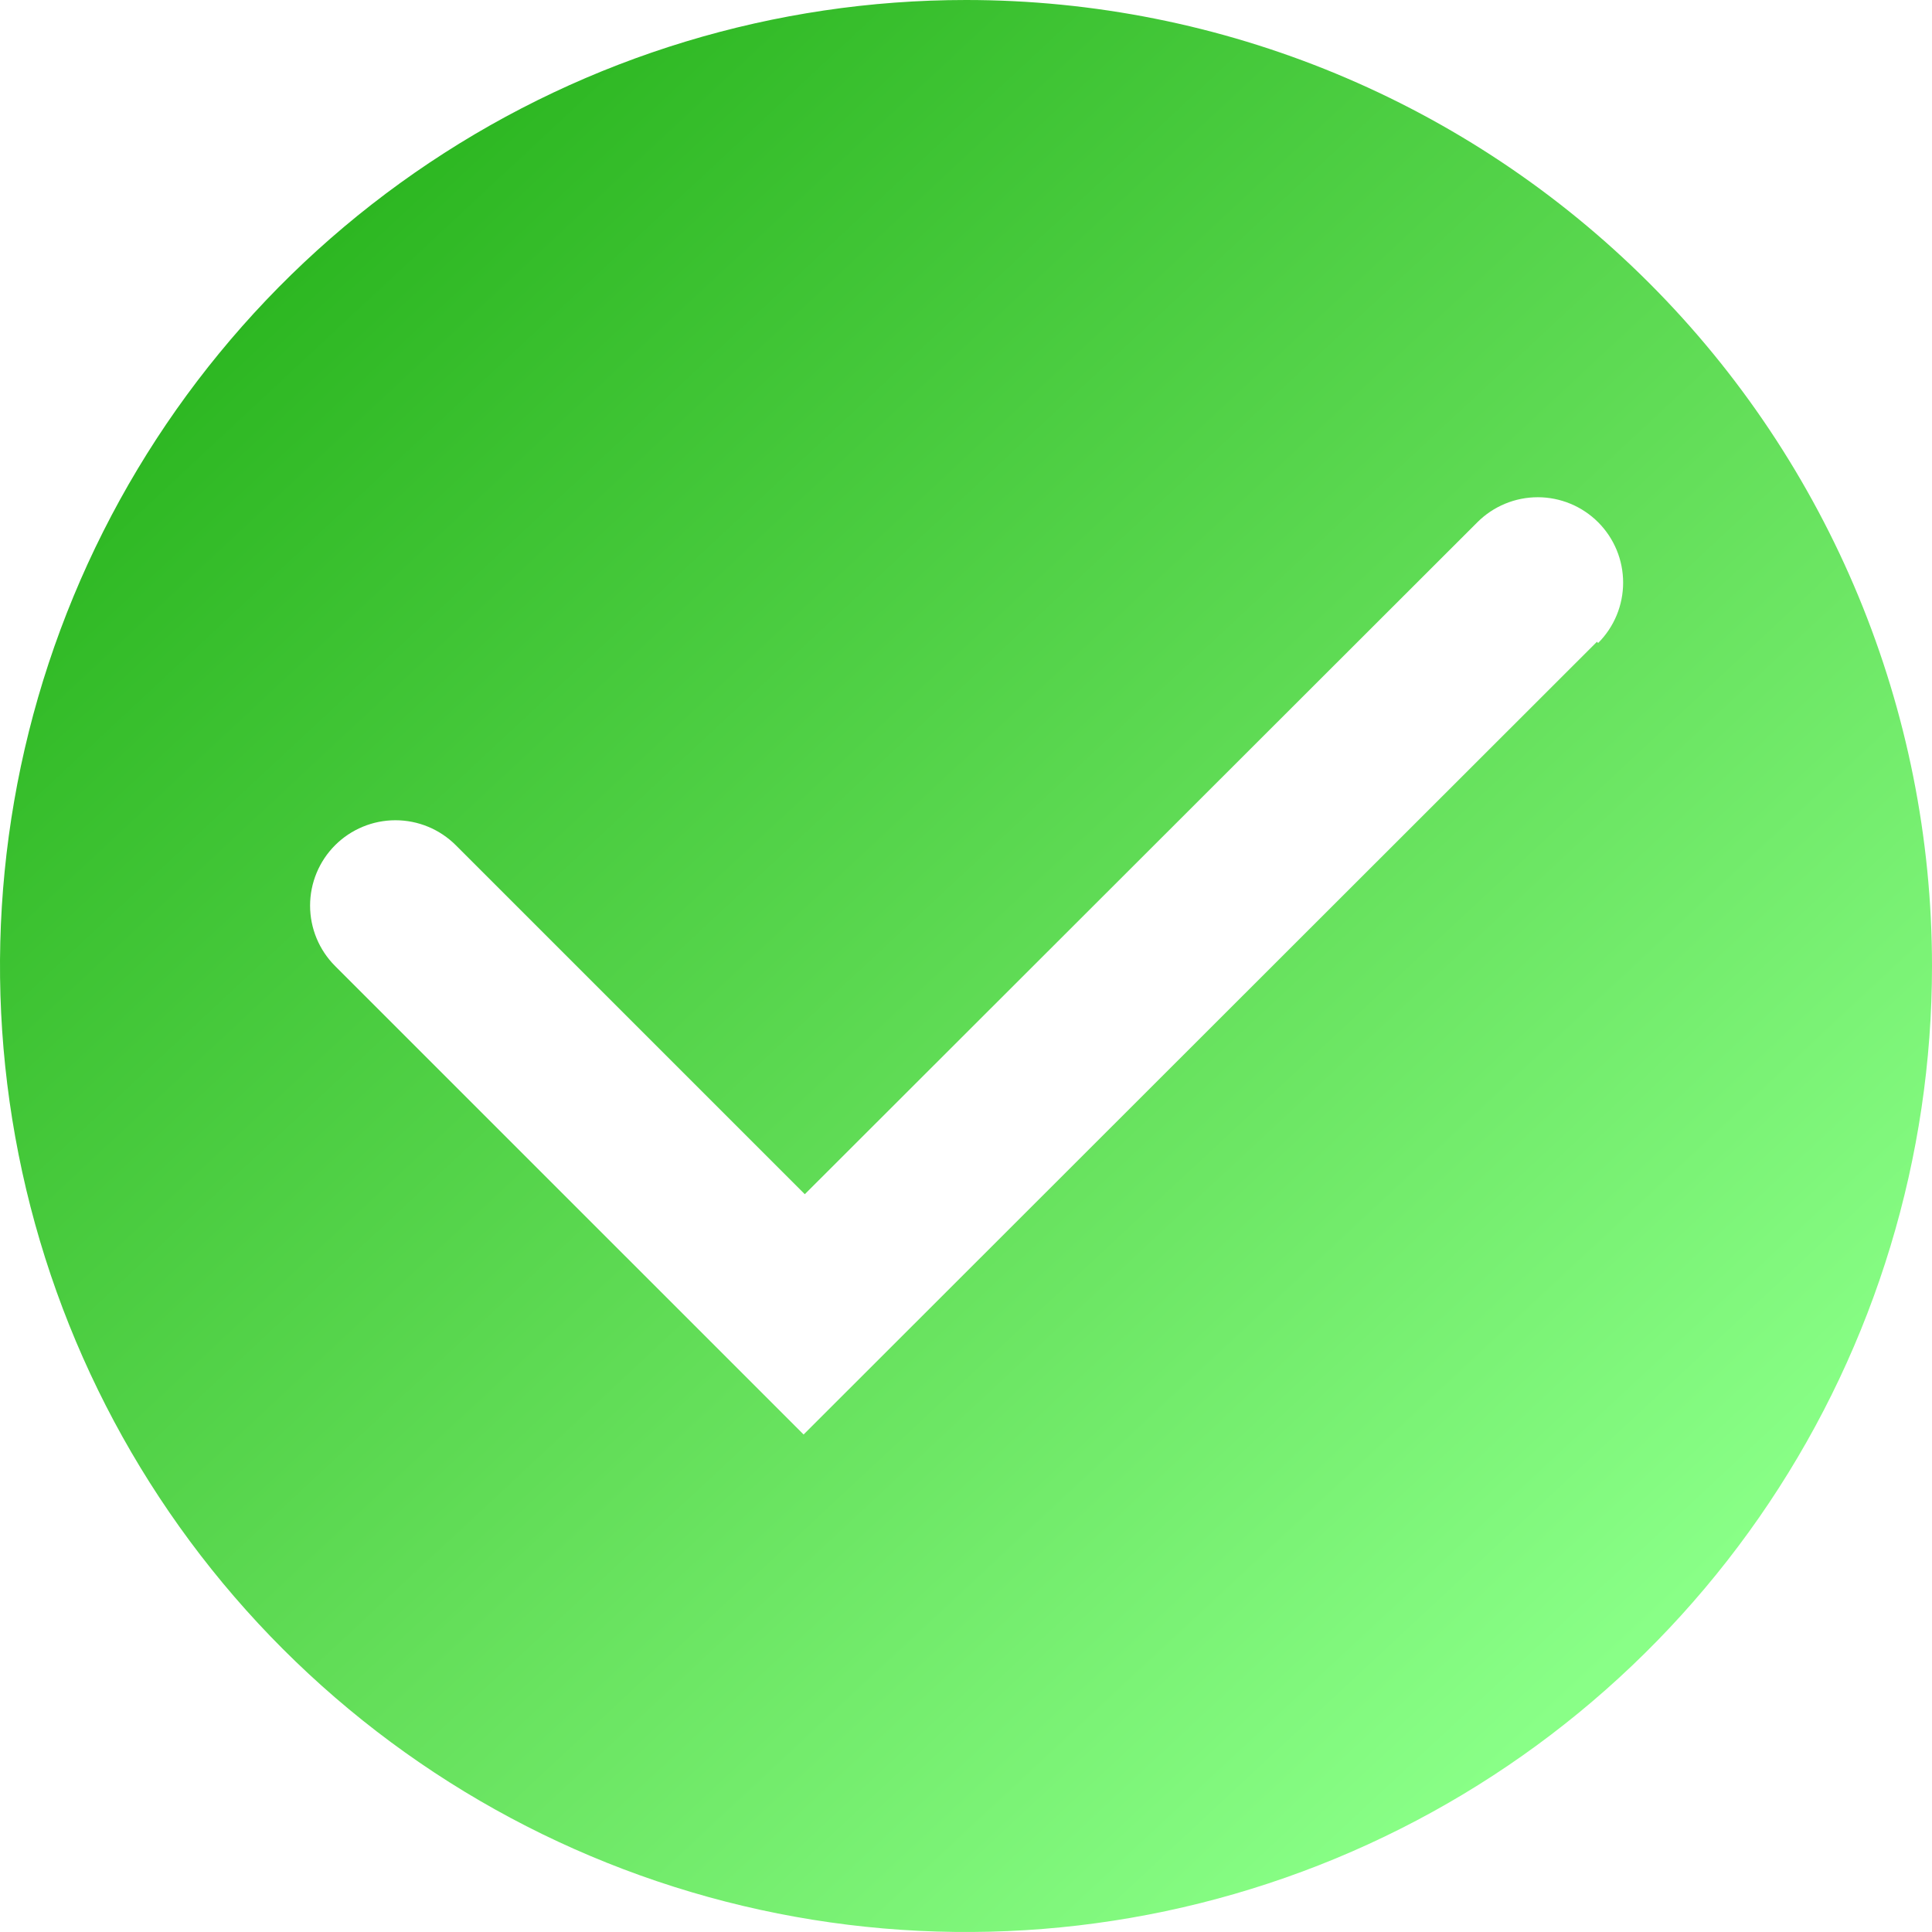 <svg width="131" height="131" viewBox="0 0 131 131" fill="none" xmlns="http://www.w3.org/2000/svg">
<path d="M65.5 0C52.545 0 39.882 3.842 29.11 11.039C18.339 18.236 9.943 28.466 4.986 40.434C0.028 52.403 -1.269 65.573 1.259 78.278C3.786 90.984 10.024 102.655 19.184 111.815C28.345 120.976 40.016 127.214 52.722 129.741C65.427 132.269 78.597 130.972 90.566 126.014C102.534 121.057 112.764 112.661 119.961 101.89C127.158 91.118 131 78.455 131 65.5C131 48.128 124.099 31.468 111.816 19.184C99.532 6.901 82.872 0 65.5 0ZM108.28 43.517L54.488 97.267L22.72 65.5C21.635 64.414 21.025 62.942 21.025 61.406C21.025 59.871 21.635 58.398 22.72 57.312C23.806 56.227 25.279 55.617 26.814 55.617C28.349 55.617 29.822 56.227 30.908 57.312L54.57 80.974L100.174 35.411C100.712 34.873 101.35 34.447 102.052 34.156C102.755 33.865 103.508 33.715 104.268 33.715C105.028 33.715 105.781 33.865 106.483 34.156C107.186 34.447 107.824 34.873 108.362 35.411C108.899 35.949 109.326 36.587 109.617 37.289C109.908 37.992 110.057 38.744 110.057 39.505C110.057 40.265 109.908 41.018 109.617 41.72C109.326 42.423 108.899 43.061 108.362 43.598L108.28 43.517Z" fill="url(#paint0_linear_712_24)"/>
<defs>
<linearGradient id="paint0_linear_712_24" x1="107.5" y1="114.5" x2="19" y2="19.5" gradientUnits="userSpaceOnUse">
<stop stop-color="#89FF87"/>
<stop offset="0.425" stop-color="#64DF5A"/>
<stop offset="1" stop-color="#2DB722"/>
</linearGradient>
</defs>
</svg>
